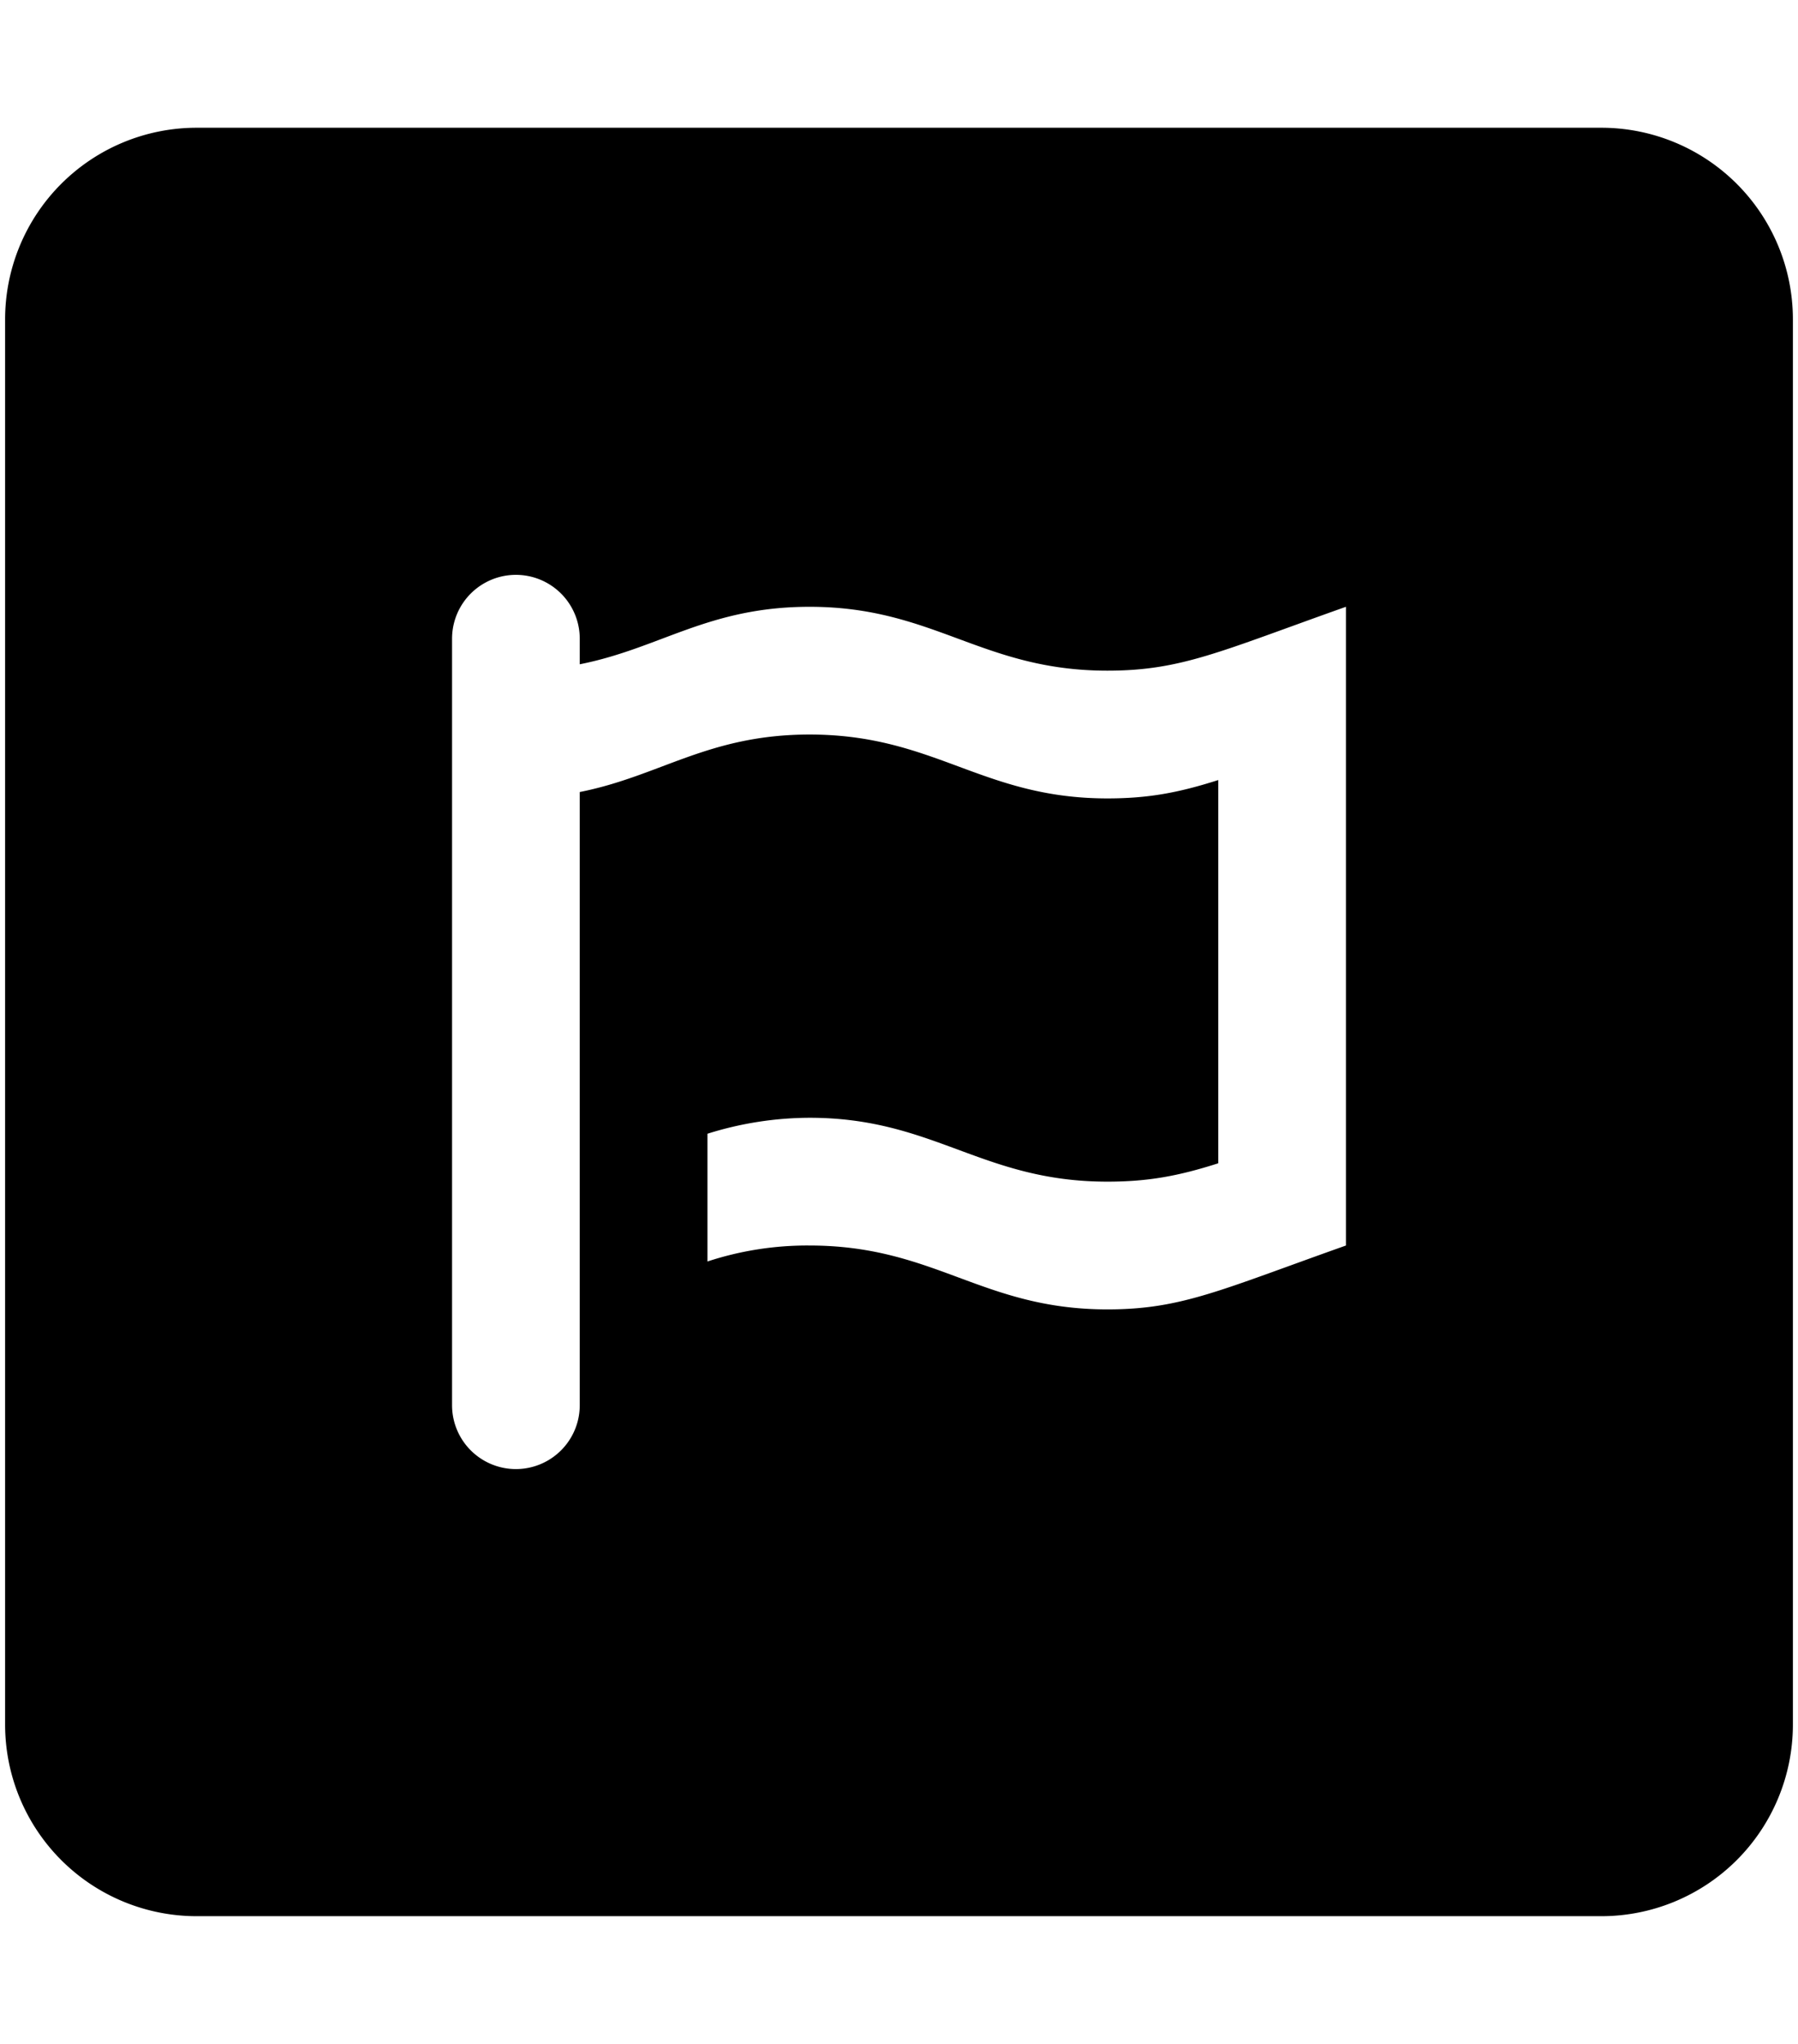 <svg xmlns="http://www.w3.org/2000/svg" width="0.88em" height="1em" viewBox="0 0 448 512"><path fill="currentColor" d="M400 32H48A48 48 0 0 0 0 80v352a48 48 0 0 0 48 48h352a48 48 0 0 0 48-48V80a48 48 0 0 0-48-48m-64 280c-31.6 11.2-41.2 16-59.8 16c-31.4 0-43.2-16-74.6-16a80 80 0 0 0-25.6 4v-32a85.9 85.9 0 0 1 25.6-4c31.2 0 43.2 16 74.6 16c10.2 0 17.8-1.4 27.8-4.6v-96c-10 3.2-17.6 4.6-27.8 4.6c-31.4 0-43.2-16-74.6-16c-25.4 0-37.4 10.4-57.6 14.4V352a16 16 0 0 1-32 0V160a16 16 0 0 1 32 0v6.4c20.2-4 32.2-14.4 57.6-14.4c31.2 0 43.2 16 74.6 16c18.6 0 28.2-4.8 59.8-16Z"/></svg>